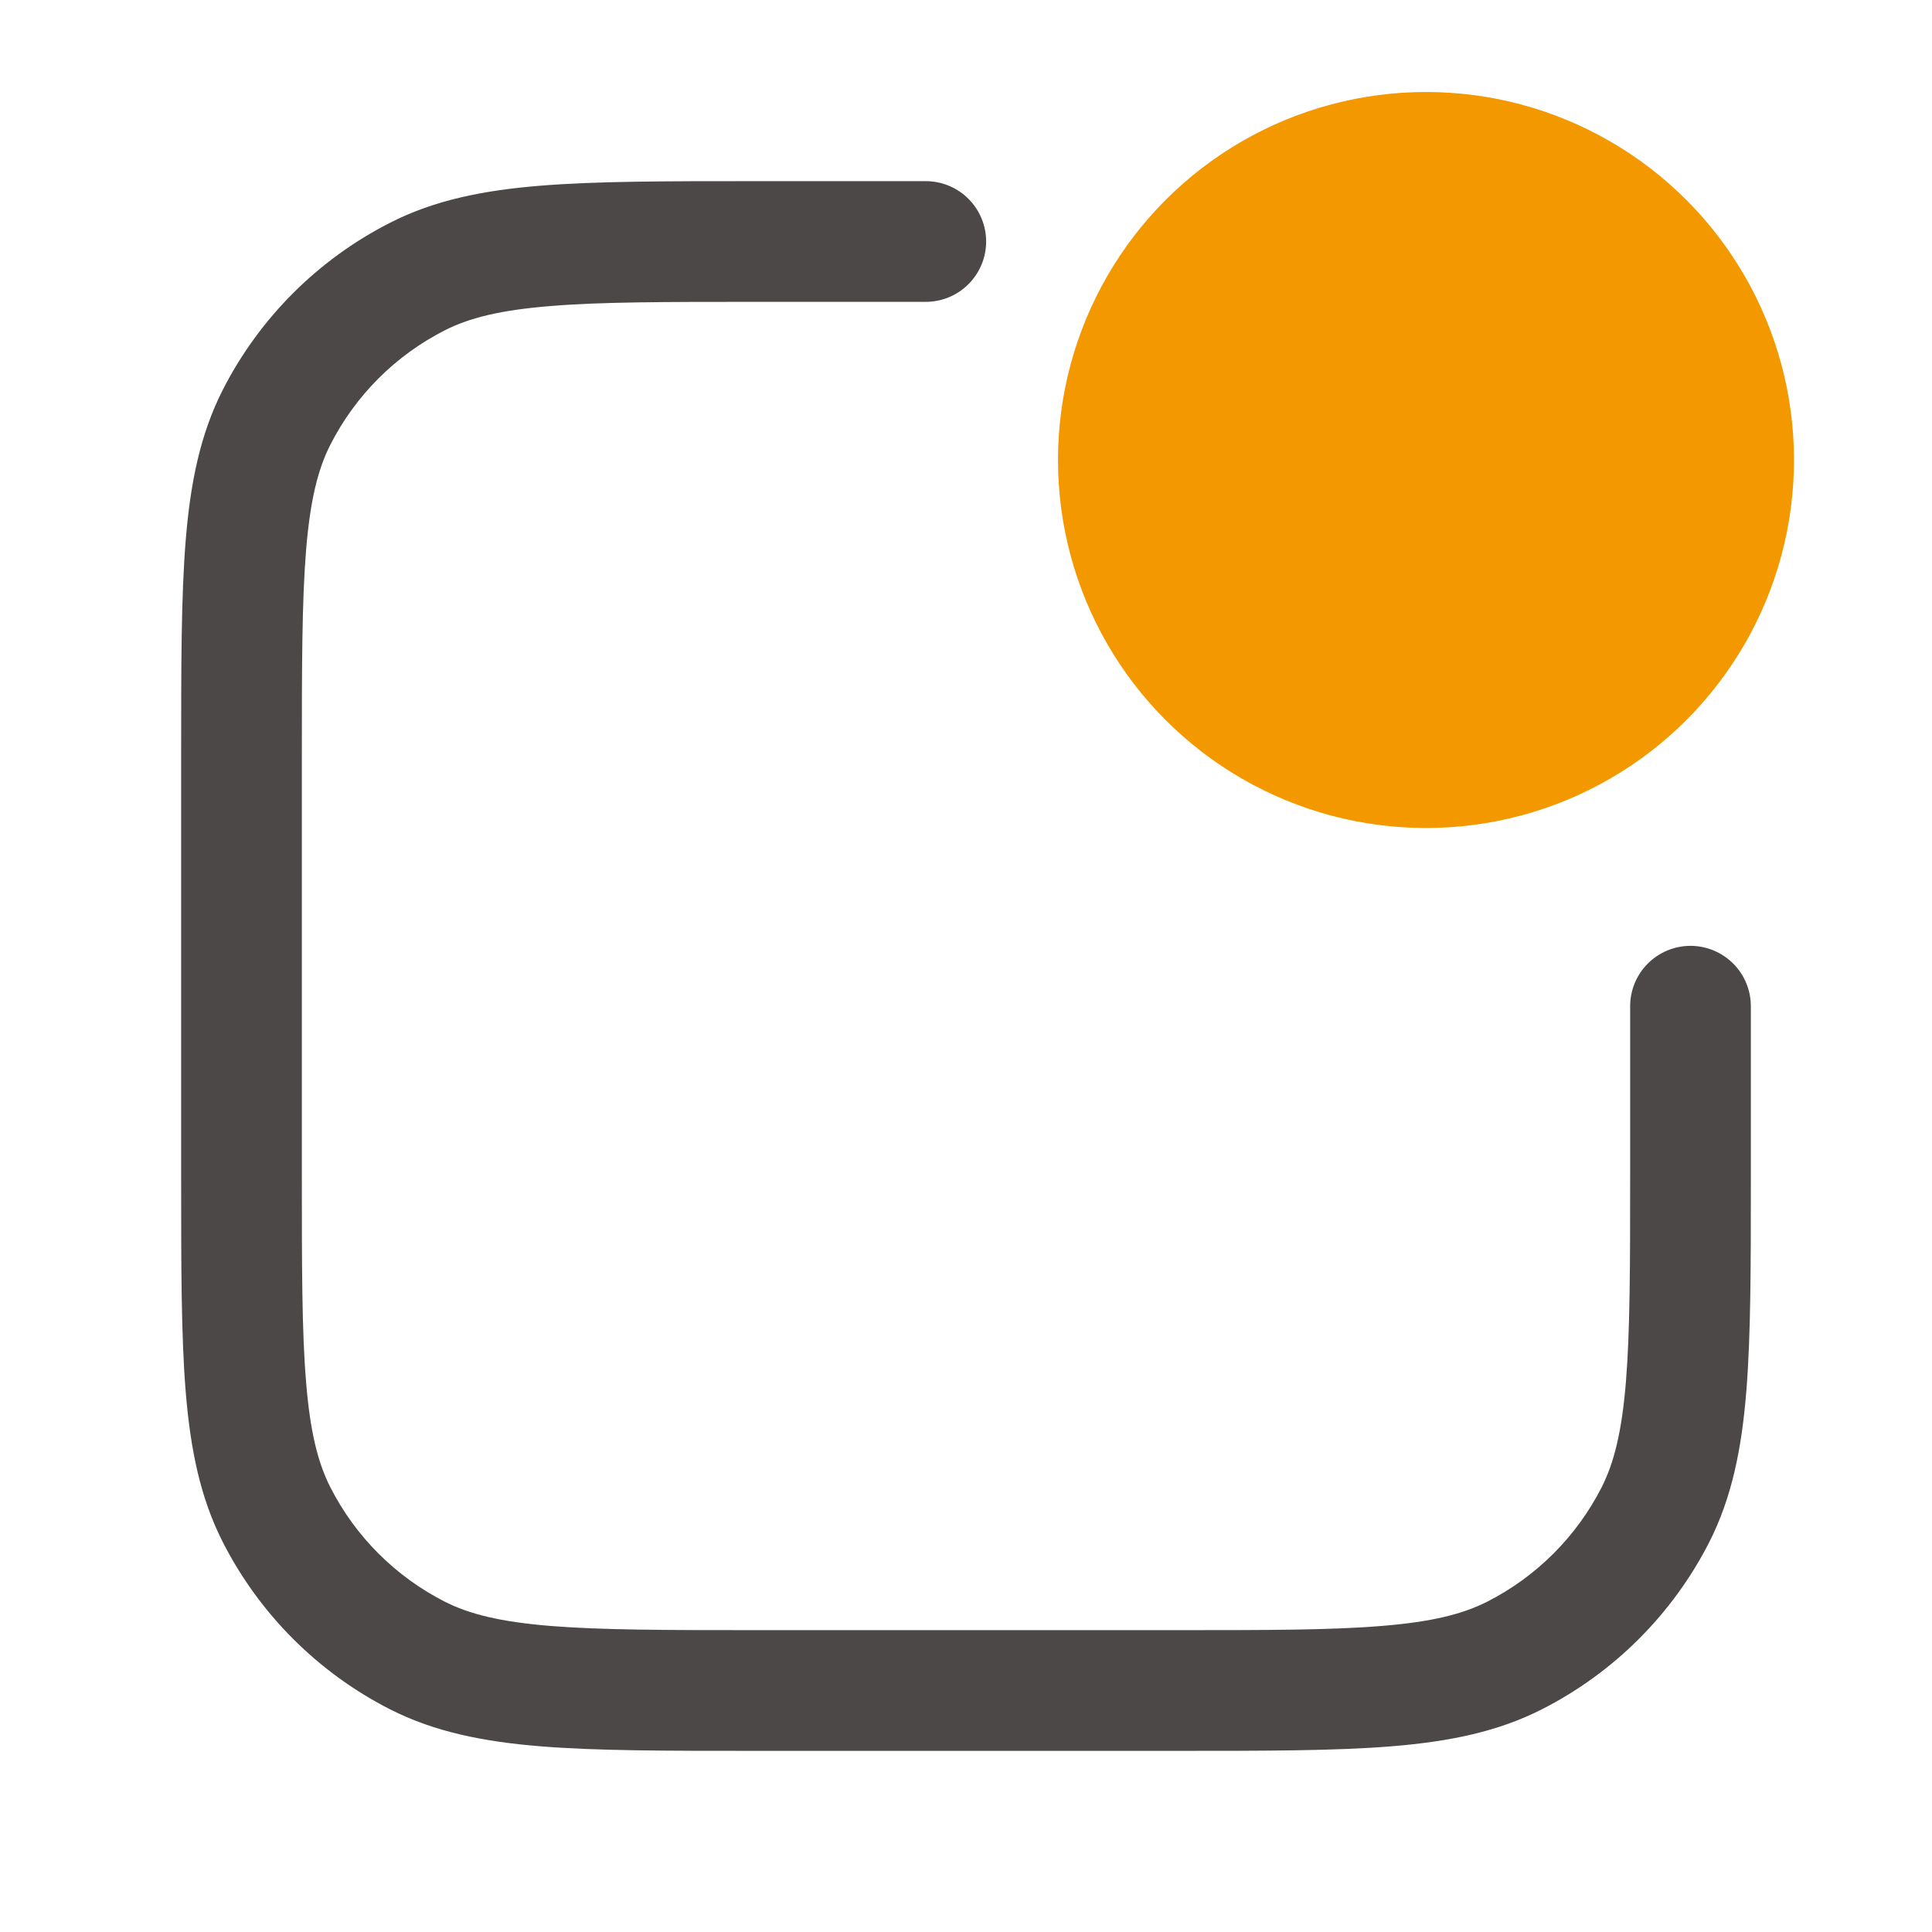 <svg width="42" height="42" viewBox="0 0 42 42" fill="none" xmlns="http://www.w3.org/2000/svg">
<path d="M16.392 3.938H20.125C20.473 3.938 20.807 4.076 21.053 4.322C21.299 4.568 21.438 4.902 21.438 5.25C21.438 5.598 21.299 5.932 21.053 6.178C20.807 6.424 20.473 6.562 20.125 6.562H16.45C14.469 6.562 13.06 6.562 11.96 6.654C10.874 6.741 10.201 6.911 9.667 7.182C8.597 7.727 7.727 8.597 7.182 9.667C6.911 10.201 6.743 10.874 6.654 11.96C6.564 13.062 6.562 14.469 6.562 16.45V25.55C6.562 27.533 6.562 28.94 6.654 30.041C6.741 31.125 6.911 31.799 7.182 32.333C7.727 33.403 8.597 34.273 9.667 34.818C10.201 35.089 10.874 35.257 11.96 35.346C13.062 35.436 14.469 35.438 16.45 35.438H25.55C27.533 35.438 28.94 35.438 30.041 35.346C31.125 35.259 31.799 35.089 32.333 34.818C33.403 34.273 34.273 33.403 34.818 32.333C35.089 31.799 35.257 31.125 35.346 30.041C35.436 28.938 35.438 27.531 35.438 25.55V21.875C35.438 21.527 35.576 21.193 35.822 20.947C36.068 20.701 36.402 20.562 36.75 20.562C37.098 20.562 37.432 20.701 37.678 20.947C37.924 21.193 38.062 21.527 38.062 21.875V25.608C38.062 27.519 38.062 29.034 37.963 30.254C37.861 31.503 37.648 32.559 37.158 33.525C36.361 35.088 35.089 36.359 33.525 37.156C32.559 37.648 31.503 37.861 30.254 37.963C29.034 38.062 27.519 38.062 25.608 38.062H16.392C14.481 38.062 12.966 38.062 11.746 37.963C10.496 37.861 9.441 37.648 8.477 37.158C6.913 36.361 5.641 35.089 4.844 33.525C4.352 32.559 4.139 31.503 4.037 30.254C3.938 29.034 3.938 27.519 3.938 25.608V16.392C3.938 14.481 3.938 12.966 4.037 11.746C4.139 10.496 4.352 9.441 4.842 8.477C5.64 6.912 6.912 5.641 8.477 4.844C9.44 4.352 10.496 4.139 11.746 4.037C12.966 3.938 14.481 3.938 16.392 3.938ZM25.812 10.062C25.812 9.258 25.971 8.462 26.279 7.719C26.587 6.975 27.038 6.3 27.607 5.731C28.175 5.163 28.85 4.712 29.594 4.404C30.337 4.096 31.133 3.938 31.938 3.938C32.742 3.938 33.538 4.096 34.281 4.404C35.025 4.712 35.7 5.163 36.269 5.731C36.837 6.3 37.288 6.975 37.596 7.719C37.904 8.462 38.062 9.258 38.062 10.062C38.062 11.687 37.417 13.245 36.269 14.393C35.12 15.542 33.562 16.188 31.938 16.188C30.313 16.188 28.755 15.542 27.607 14.393C26.458 13.245 25.812 11.687 25.812 10.062Z" fill="#4C4848"/>
<circle cx="31" cy="10" r="8" fill="#F49800"/>
</svg>
